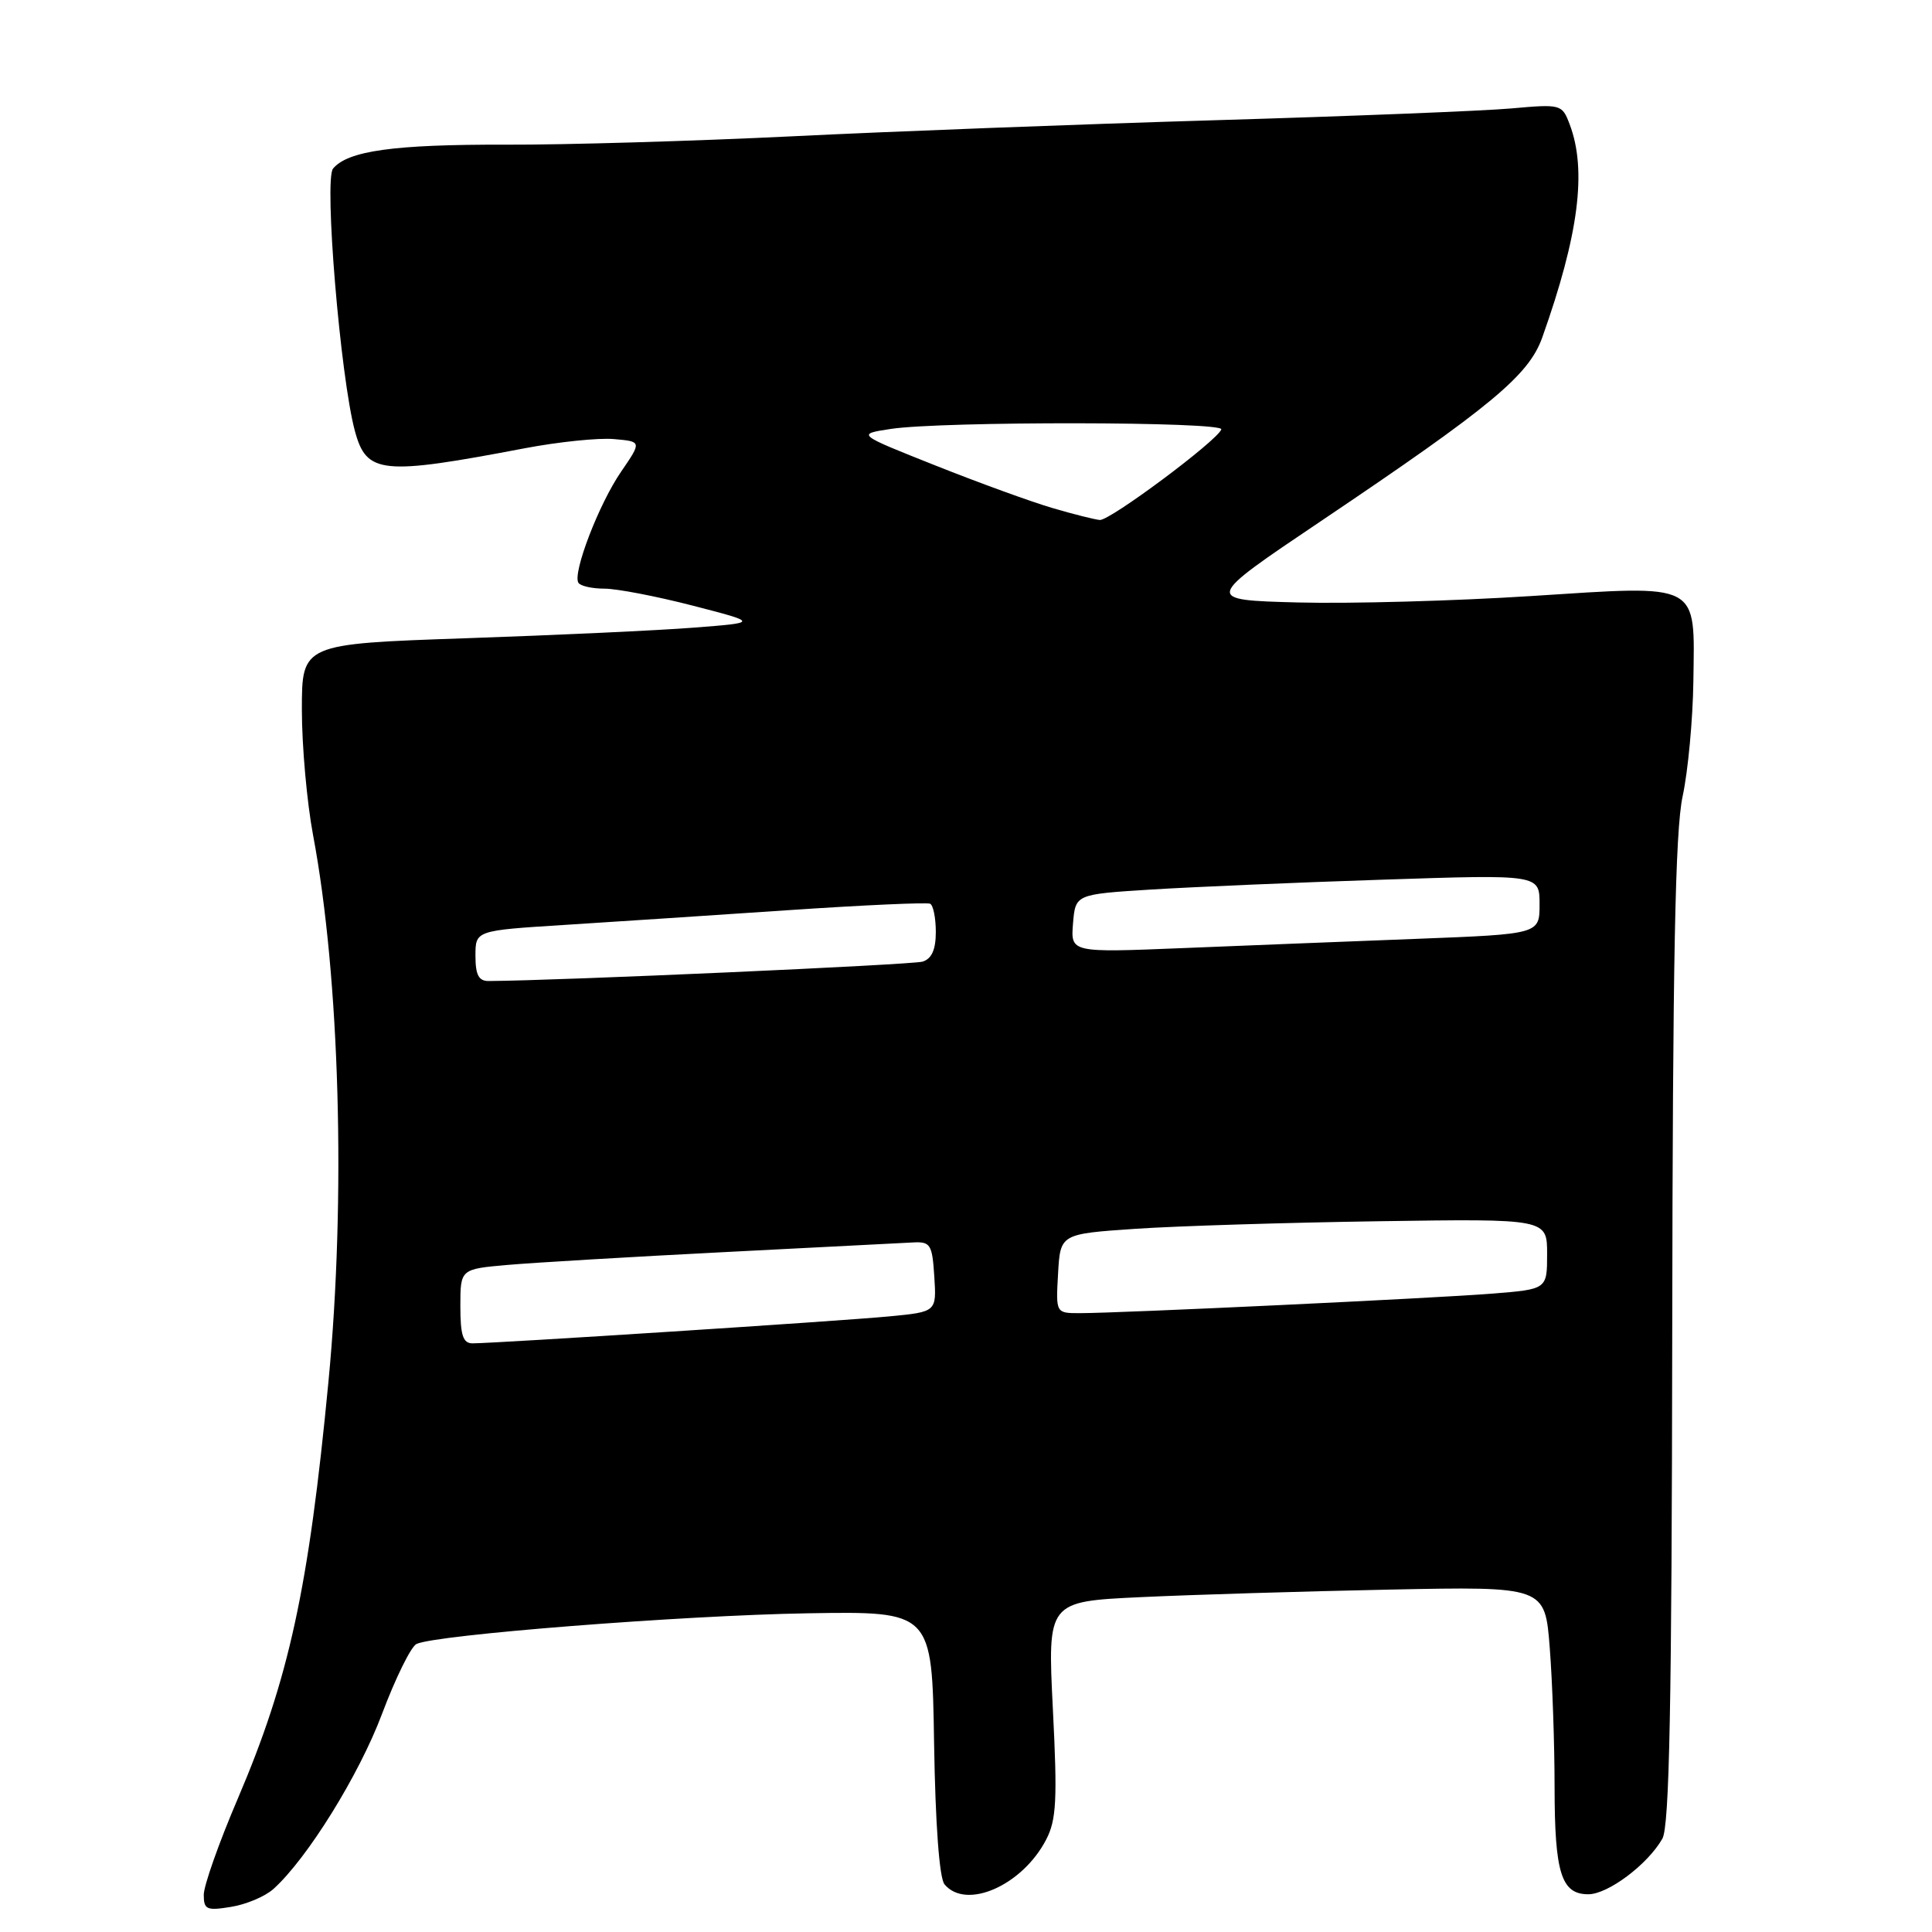 <?xml version="1.0" encoding="UTF-8" standalone="no"?>
<!DOCTYPE svg PUBLIC "-//W3C//DTD SVG 1.1//EN" "http://www.w3.org/Graphics/SVG/1.1/DTD/svg11.dtd" >
<svg xmlns="http://www.w3.org/2000/svg" xmlns:xlink="http://www.w3.org/1999/xlink" version="1.1" viewBox="0 0 256 256">
 <g >
 <path fill="currentColor"
d=" M 36.24 250.29 C 40.70 246.28 47.58 235.20 50.62 227.10 C 52.40 222.37 54.45 218.20 55.18 217.84 C 57.63 216.62 90.38 214.05 107.00 213.77 C 123.50 213.50 123.50 213.50 123.77 230.93 C 123.94 241.71 124.47 248.86 125.15 249.68 C 128.01 253.13 135.48 249.84 138.63 243.74 C 139.98 241.14 140.12 238.46 139.51 226.44 C 138.80 212.21 138.80 212.21 151.15 211.63 C 157.94 211.31 172.77 210.86 184.11 210.63 C 204.72 210.21 204.72 210.21 205.35 218.35 C 205.70 222.83 205.99 231.14 205.99 236.82 C 206.00 248.20 206.88 251.00 210.46 251.00 C 213.06 251.00 218.32 247.06 220.27 243.64 C 221.21 242.01 221.52 225.91 221.58 176.50 C 221.64 127.17 221.97 110.05 222.96 105.50 C 223.67 102.20 224.31 95.36 224.38 90.30 C 224.55 77.02 225.52 77.53 202.87 78.98 C 192.77 79.63 178.88 80.01 172.00 79.83 C 159.50 79.50 159.50 79.50 175.00 69.07 C 197.65 53.83 202.57 49.74 204.36 44.71 C 209.20 31.10 210.30 22.54 207.98 16.45 C 206.98 13.82 206.84 13.78 200.23 14.37 C 196.53 14.70 178.88 15.40 161.00 15.93 C 143.12 16.46 117.93 17.42 105.00 18.06 C 92.07 18.69 74.97 19.20 67.00 19.17 C 52.21 19.13 46.09 19.98 44.13 22.34 C 42.92 23.80 45.10 49.96 47.02 57.09 C 48.57 62.82 50.52 63.02 69.57 59.39 C 74.00 58.55 79.30 58.00 81.34 58.18 C 85.04 58.50 85.04 58.50 82.30 62.50 C 79.36 66.77 75.84 75.94 76.64 77.22 C 76.90 77.65 78.46 78.00 80.10 78.00 C 81.73 78.00 86.99 79.01 91.79 80.25 C 100.50 82.50 100.50 82.50 92.00 83.16 C 87.33 83.53 73.71 84.16 61.75 84.57 C 40.00 85.32 40.00 85.32 40.00 94.05 C 40.00 98.85 40.67 106.32 41.48 110.64 C 45.03 129.50 45.85 158.78 43.52 183.09 C 40.89 210.54 38.31 222.40 31.50 238.35 C 29.02 244.14 27.00 249.86 27.00 251.07 C 27.00 253.03 27.38 253.20 30.62 252.67 C 32.62 252.35 35.15 251.28 36.24 250.29 Z  M 61.00 173.08 C 61.00 168.16 61.00 168.16 67.25 167.61 C 70.69 167.31 83.62 166.54 96.00 165.91 C 108.38 165.28 119.62 164.70 121.00 164.63 C 123.29 164.51 123.53 164.89 123.80 169.16 C 124.10 173.83 124.10 173.83 117.80 174.43 C 111.48 175.04 65.63 178.00 62.61 178.00 C 61.35 178.00 61.00 176.93 61.00 173.08 Z  M 140.20 168.75 C 140.50 163.50 140.50 163.50 150.50 162.82 C 156.00 162.45 170.51 162.00 182.75 161.82 C 205.00 161.49 205.00 161.49 205.00 166.16 C 205.00 170.83 205.00 170.83 197.75 171.41 C 189.99 172.03 148.36 174.00 143.07 174.00 C 139.90 174.00 139.90 174.00 140.20 168.75 Z  M 63.00 126.65 C 63.00 123.30 63.00 123.30 74.75 122.56 C 81.21 122.15 94.60 121.27 104.50 120.60 C 114.40 119.93 122.84 119.55 123.25 119.75 C 123.66 119.95 124.00 121.64 124.00 123.49 C 124.00 125.83 123.46 127.04 122.25 127.42 C 120.91 127.84 74.00 129.94 64.75 129.99 C 63.43 130.00 63.00 129.18 63.00 126.65 Z  M 142.18 122.37 C 142.50 118.50 142.50 118.50 152.50 117.87 C 158.00 117.53 171.84 116.93 183.25 116.56 C 204.00 115.87 204.00 115.87 204.00 119.82 C 204.00 123.77 204.00 123.77 187.75 124.40 C 178.81 124.74 164.83 125.30 156.68 125.63 C 141.87 126.23 141.87 126.23 142.18 122.37 Z  M 139.50 67.33 C 136.75 66.53 129.78 64.00 124.00 61.70 C 113.50 57.53 113.50 57.53 118.00 56.84 C 124.77 55.80 162.22 55.85 161.83 56.90 C 161.28 58.41 147.06 69.01 145.73 68.90 C 145.06 68.84 142.25 68.14 139.50 67.33 Z "/>
</g>
</svg>